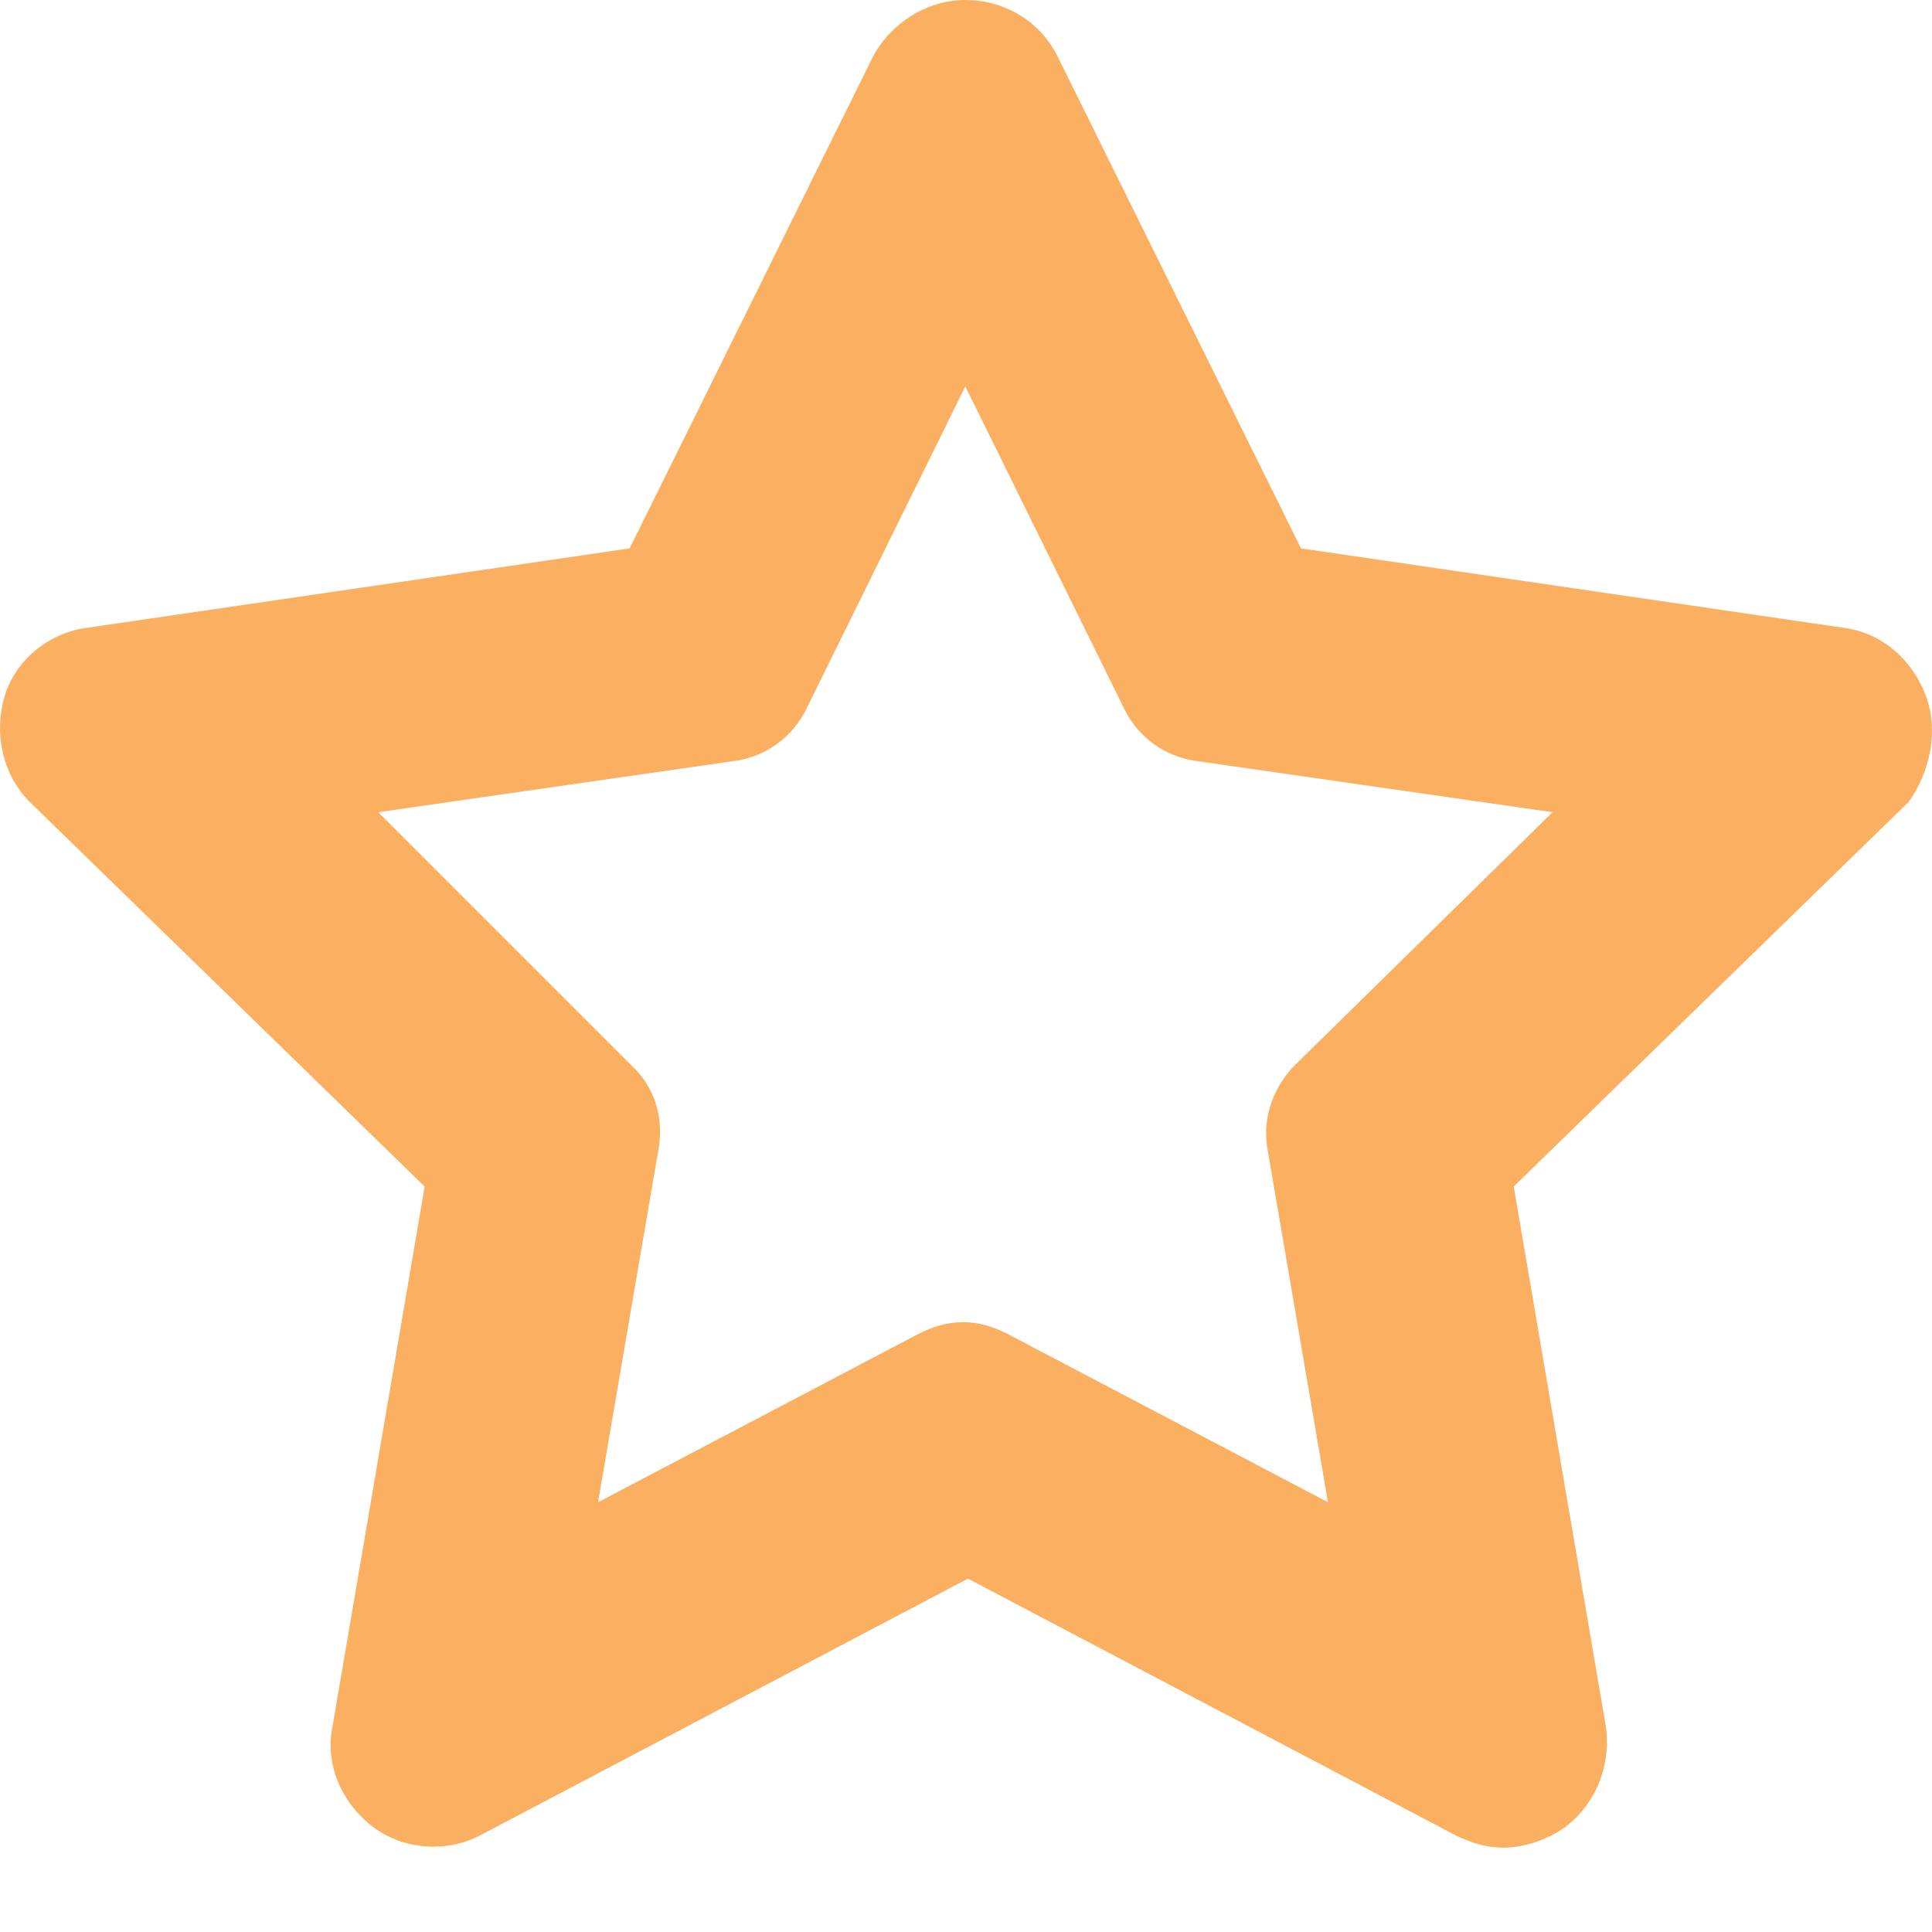 <?xml version="1.0" encoding="UTF-8"?>
<svg width="20px" height="20px" viewBox="0 0 20 20" version="1.1" xmlns="http://www.w3.org/2000/svg" xmlns:xlink="http://www.w3.org/1999/xlink">
    <!-- Generator: Sketch 44 (41411) - http://www.bohemiancoding.com/sketch -->
    <title>Shape</title>
    <desc>Created with Sketch.</desc>
    <defs></defs>
    <g id="Index" stroke="none" stroke-width="1" fill="none" fill-rule="evenodd">
        <g id="Independence_Day_Air_Travel_Forecast_2017" transform="translate(-559, -1360)" fill-rule="nonzero" fill="#FAB060">
            <g id="Content" transform="translate(110, 92)">
                <g id="#1" transform="translate(45, 994)">
                    <g id="Tips" transform="translate(402, 196)">
                        <g id="Tip2" transform="translate(2, 75)">
                            <g id="Icon-Star" transform="translate(0, 3)">
                                <path d="M19.941,7.216 C19.809,6.844 19.491,6.553 19.093,6.5 L13.468,5.677 L10.948,0.584 C10.763,0.212 10.391,0 9.993,0 C9.595,0 9.224,0.239 9.038,0.584 L6.518,5.677 L0.894,6.5 C0.496,6.553 0.151,6.844 0.045,7.216 C-0.061,7.587 0.018,8.012 0.31,8.304 L4.396,12.283 L3.441,17.88 C3.361,18.278 3.547,18.676 3.865,18.915 C4.183,19.154 4.634,19.18 4.979,18.995 L10.02,16.342 L15.06,18.995 C15.219,19.074 15.379,19.127 15.564,19.127 C15.776,19.127 16.015,19.048 16.201,18.915 C16.519,18.676 16.678,18.278 16.625,17.88 L15.67,12.283 L19.756,8.304 C19.968,8.012 20.074,7.587 19.941,7.216 Z M13.408,11.023 C13.19,11.241 13.069,11.556 13.117,11.871 L13.747,15.551 L10.429,13.808 C10.284,13.735 10.138,13.687 9.969,13.687 C9.799,13.687 9.654,13.735 9.509,13.808 L6.191,15.551 L6.821,11.871 C6.869,11.556 6.772,11.241 6.53,11.023 L3.915,8.408 L7.62,7.875 C7.935,7.826 8.201,7.633 8.346,7.342 L9.993,4 L11.64,7.342 C11.785,7.633 12.052,7.826 12.366,7.875 L16.072,8.408 L13.408,11.023 Z" id="Shape"></path>
                            </g>
                        </g>
                    </g>
                </g>
            </g>
        </g>
    </g>
</svg>